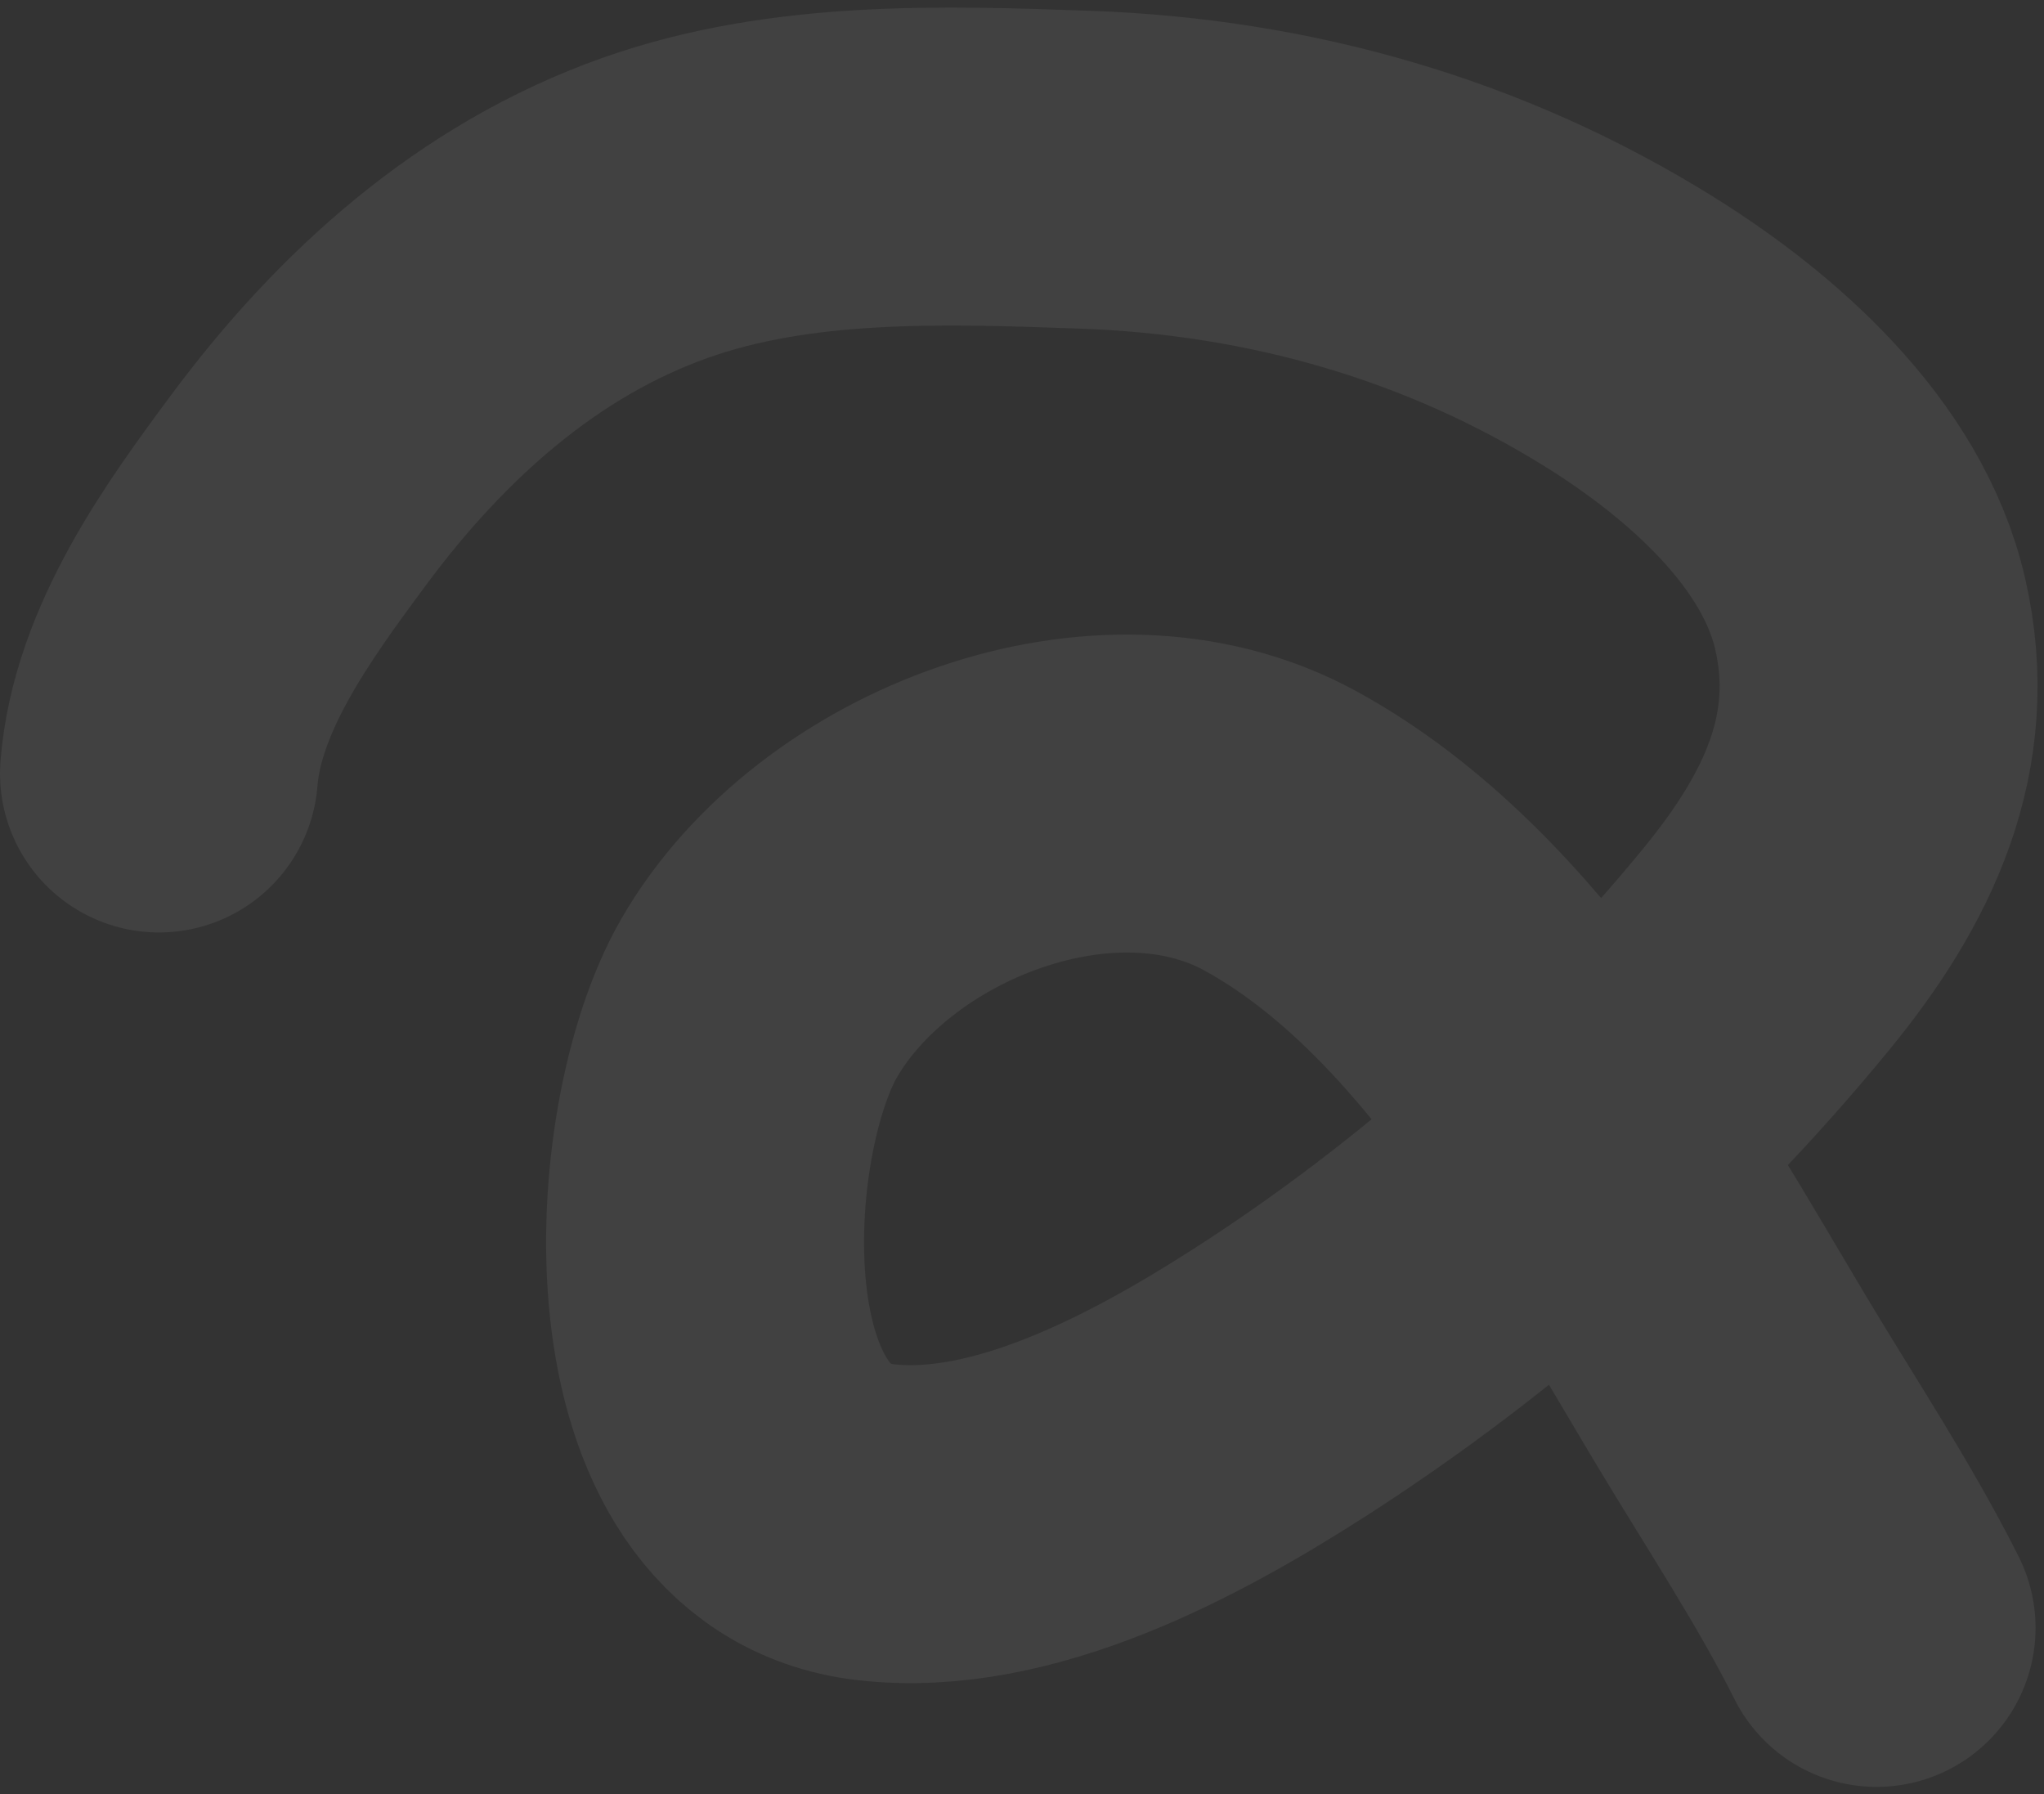 <svg width="270" height="237" viewBox="0 0 270 237" fill="none" xmlns="http://www.w3.org/2000/svg">
<rect x="0" y="0" width="270" height="237" fill="#333333" stroke="none"/>
<path d="M21 102.16C22.108 88.307 31.497 75.432 39.483 64.672C51.65 48.279 67.091 34.349 86.571 27.445C104.578 21.064 124.579 21.745 143.39 22.417C169.016 23.332 193.5 30.261 215.362 43.904C228.68 52.214 243.356 65.04 247.037 81.065C250.952 98.104 244.082 112.214 233.387 125.279C215.277 147.405 192.699 167.5 168.6 182.883C153.993 192.206 133.726 203.182 115.569 201.039C87.322 197.705 90.139 149.369 100.286 131.81C112.71 110.313 146.031 97.108 169.123 109.736C195.742 124.293 213.579 157.046 228.554 182.099C234.923 192.753 242.413 204.069 247.886 215.015" stroke="white" stroke-opacity="0.07" stroke-width="42" stroke-linecap="round"/>
</svg>

